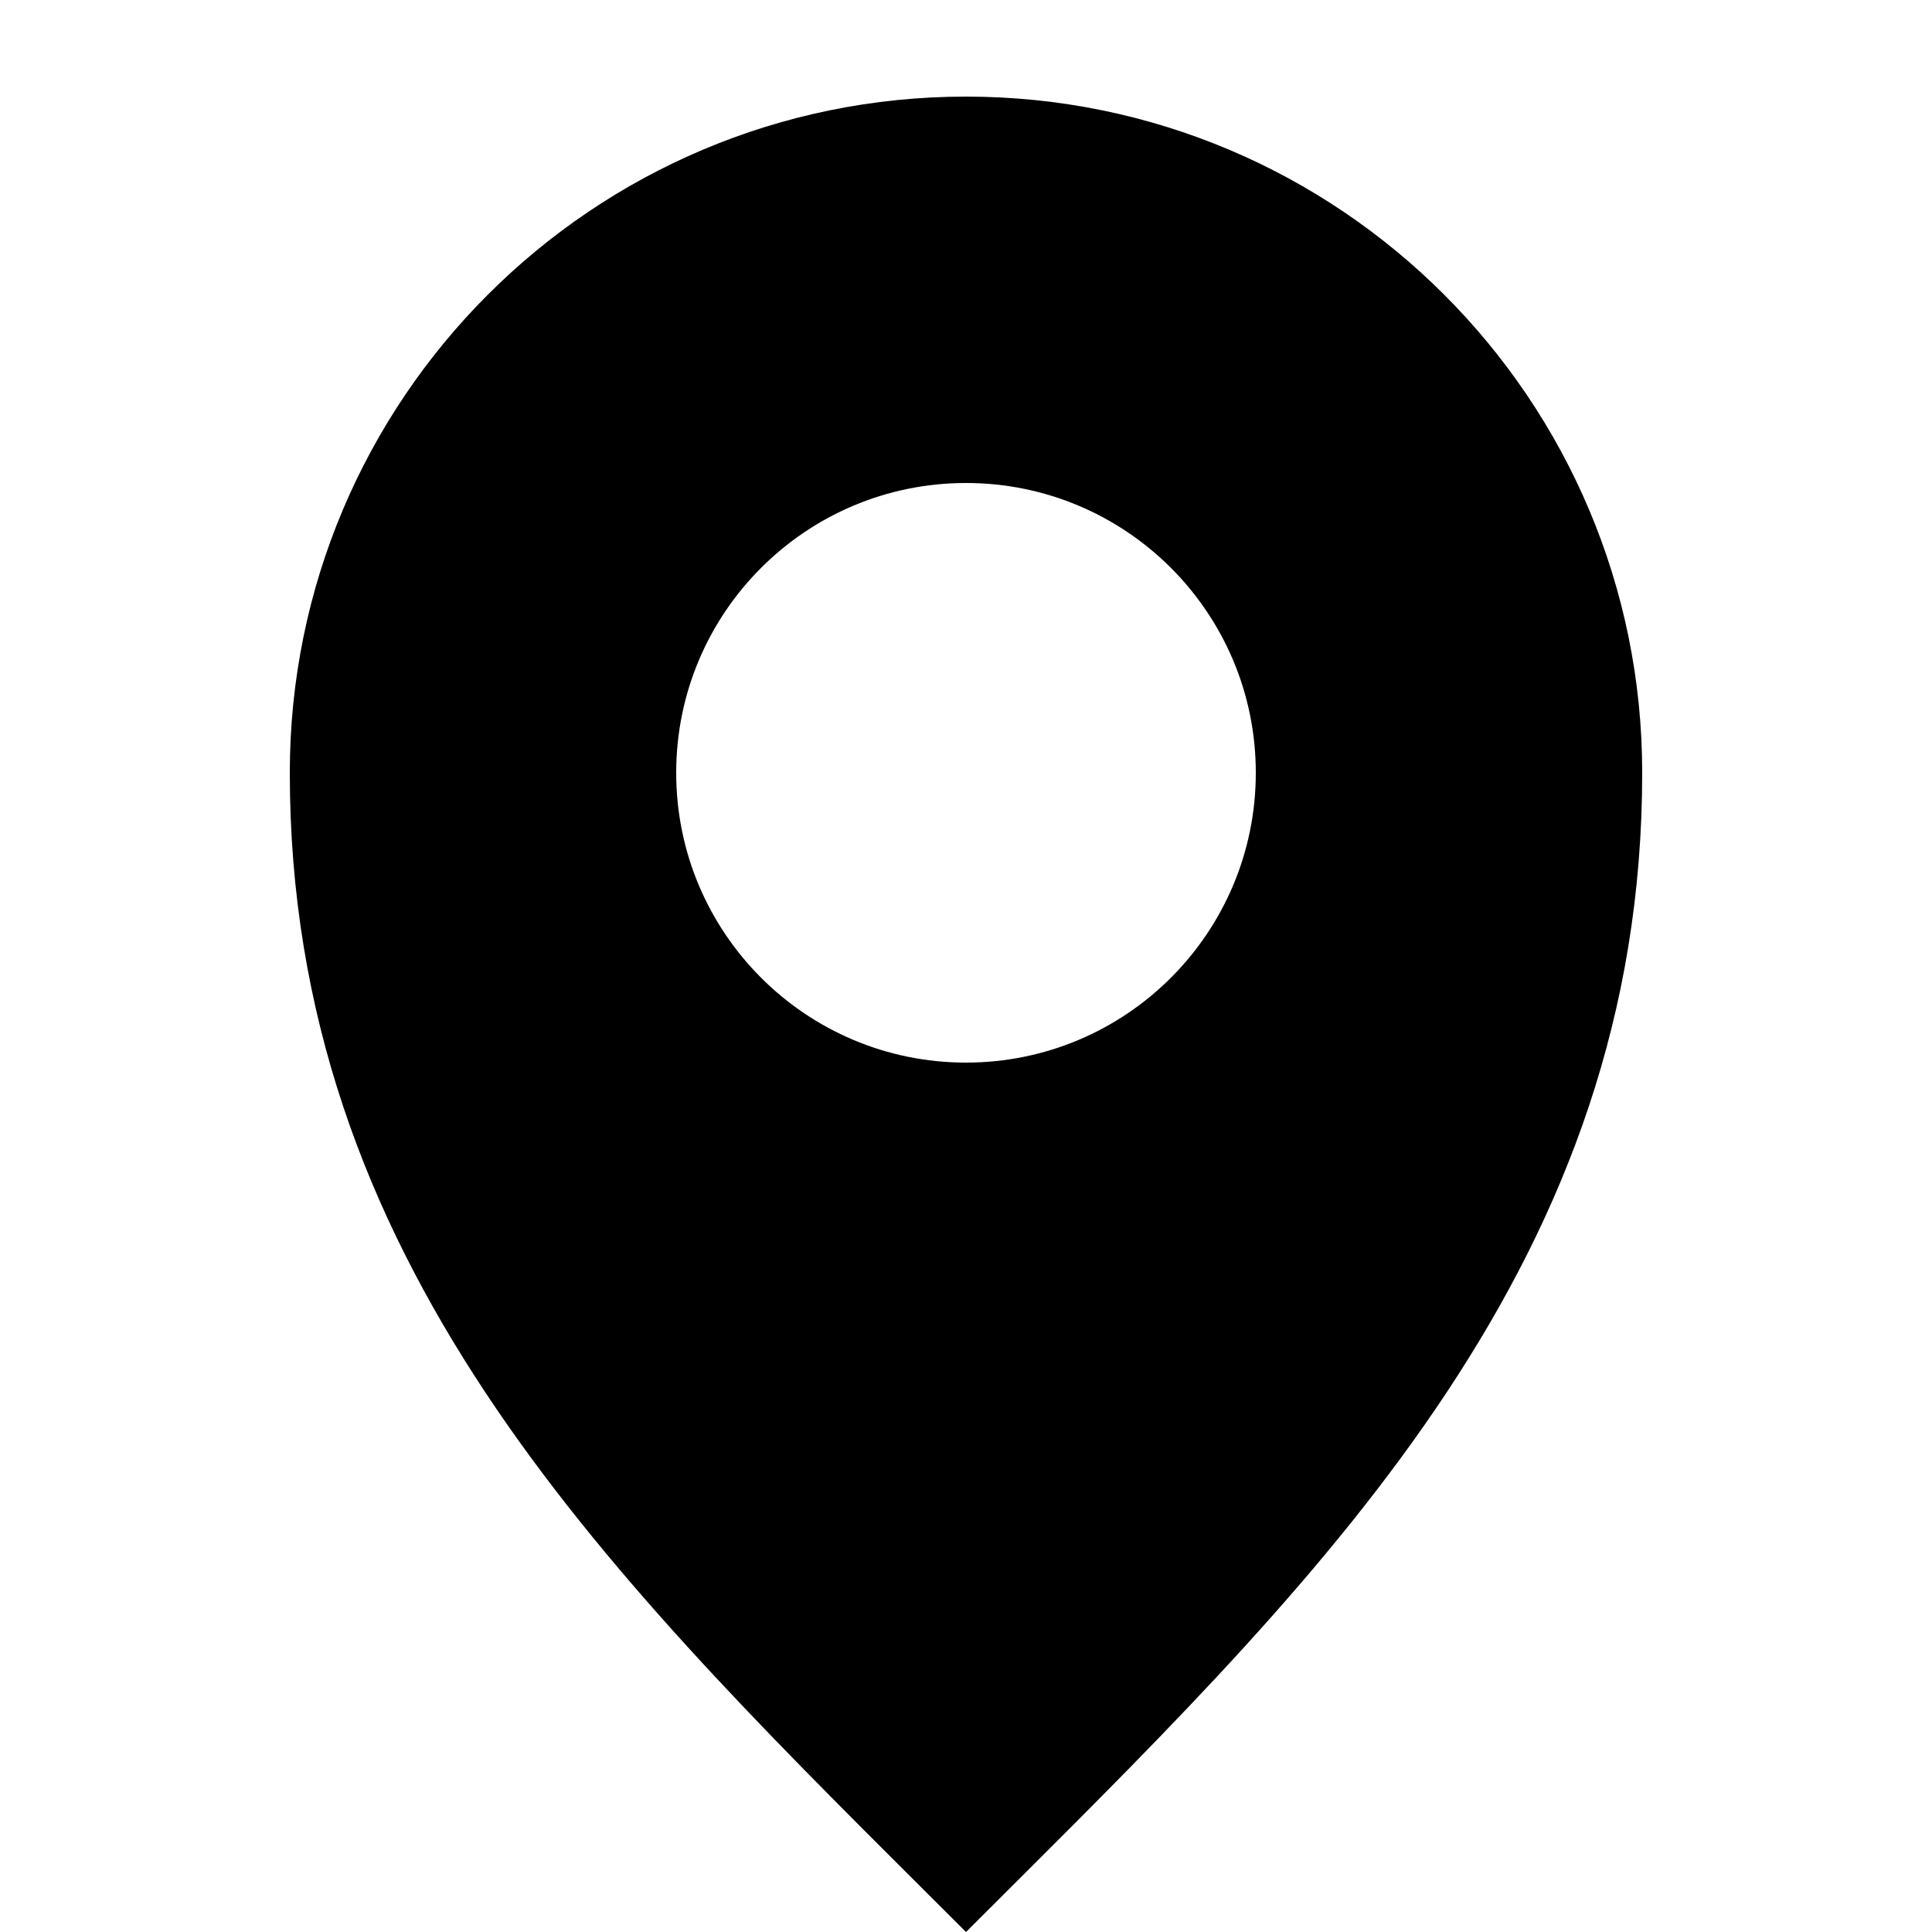 <svg width="20" height="20" viewBox="0 0 20 20" fill="none" xmlns="http://www.w3.org/2000/svg">
<path fill-rule="evenodd" clip-rule="evenodd" d="M10.457 19.544C13.798 16.213 17 13.021 17 8C17 4.134 13.866 1 10 1C6.134 1 3 4.134 3 8C3 13.021 6.202 16.213 9.543 19.544C9.695 19.695 9.848 19.848 10 20C10.152 19.848 10.305 19.695 10.457 19.544ZM10 11C11.657 11 13 9.657 13 8C13 6.343 11.657 5 10 5C8.343 5 7 6.343 7 8C7 9.657 8.343 11 10 11Z" fill="currentColor"/>
</svg>
